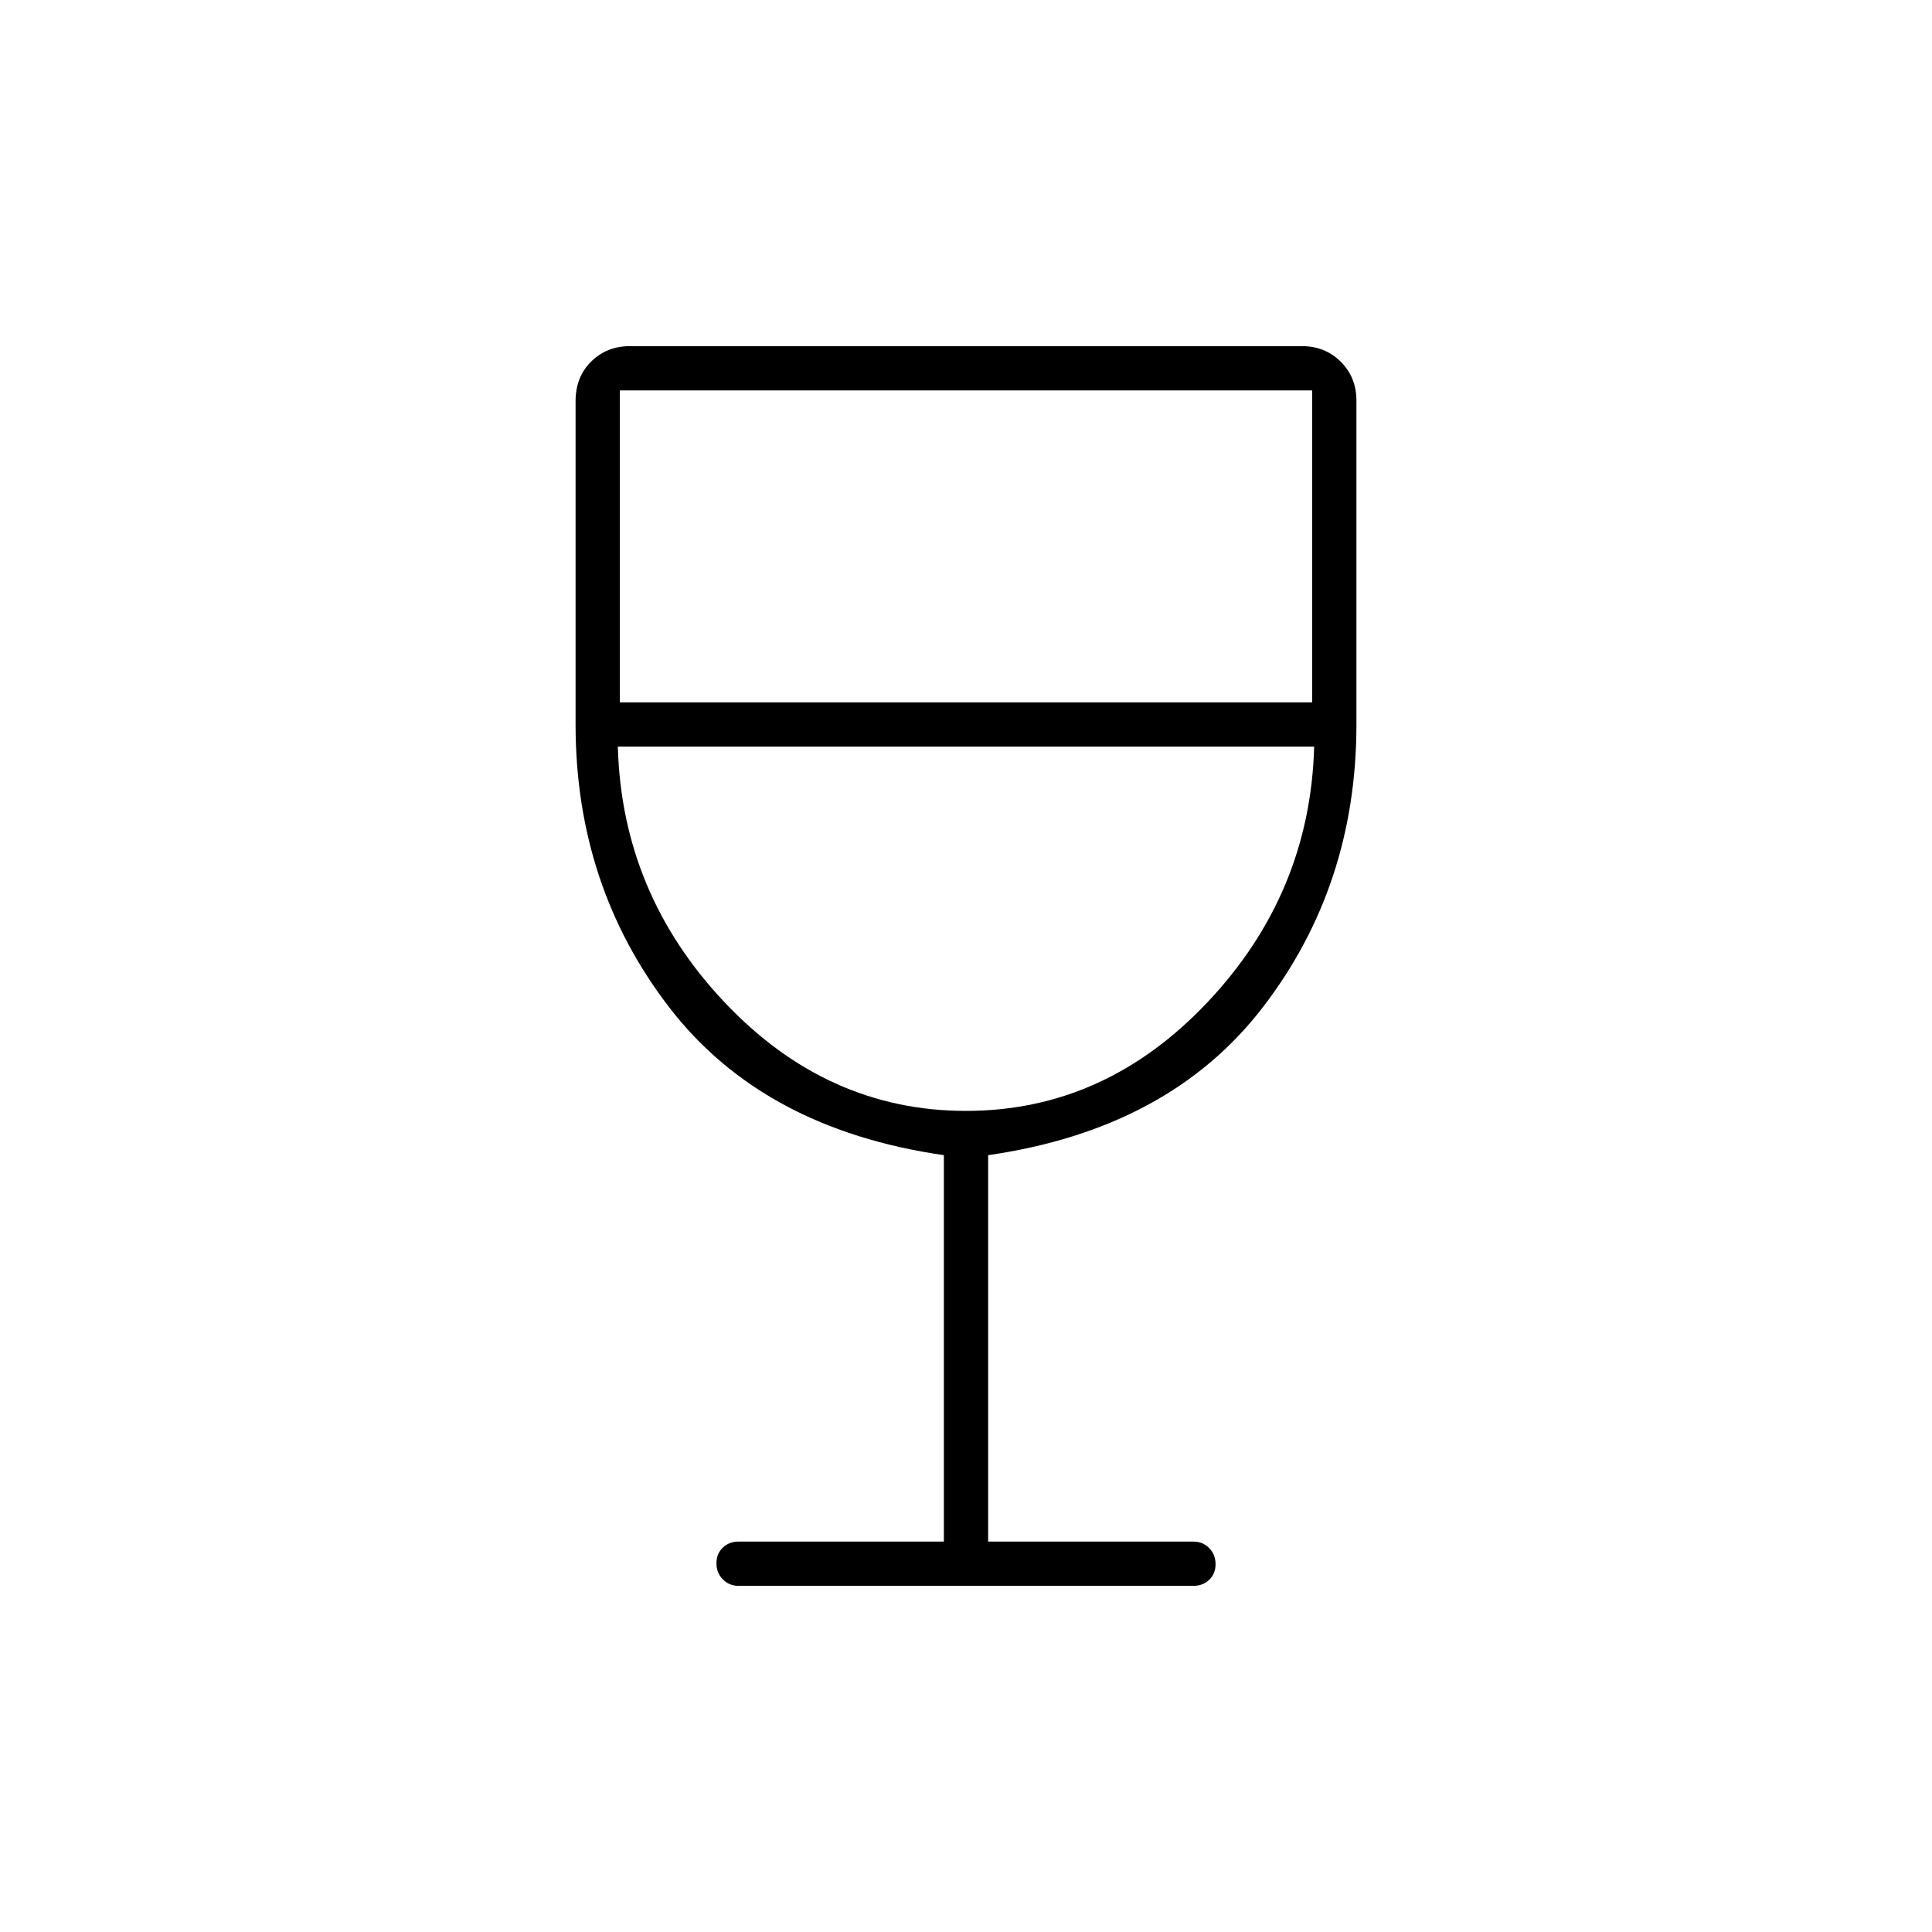 <svg xmlns="http://www.w3.org/2000/svg" width="48" height="48" viewBox="0 96 960 960"><path d="M367 884q-4.675 0-7.838-3.228-3.162-3.228-3.162-8t3.162-7.772q3.163-3 7.838-3h102V670q-90-13-136.5-73.5T286 456V295.396q0-12.121 7.763-19.758Q301.525 268 313 268h334q11.475 0 19.237 7.763Q674 283.525 674 295v161q0 80-46.5 140.5T491 670v192h102q4.675 0 7.838 3.228 3.162 3.228 3.162 8T600.838 881q-3.163 3-7.838 3H367Zm113-236q69 0 120-54t53-127H307q2 73 53 127t120 54ZM308 445h344V290H308v155Zm172 203Z"/></svg>